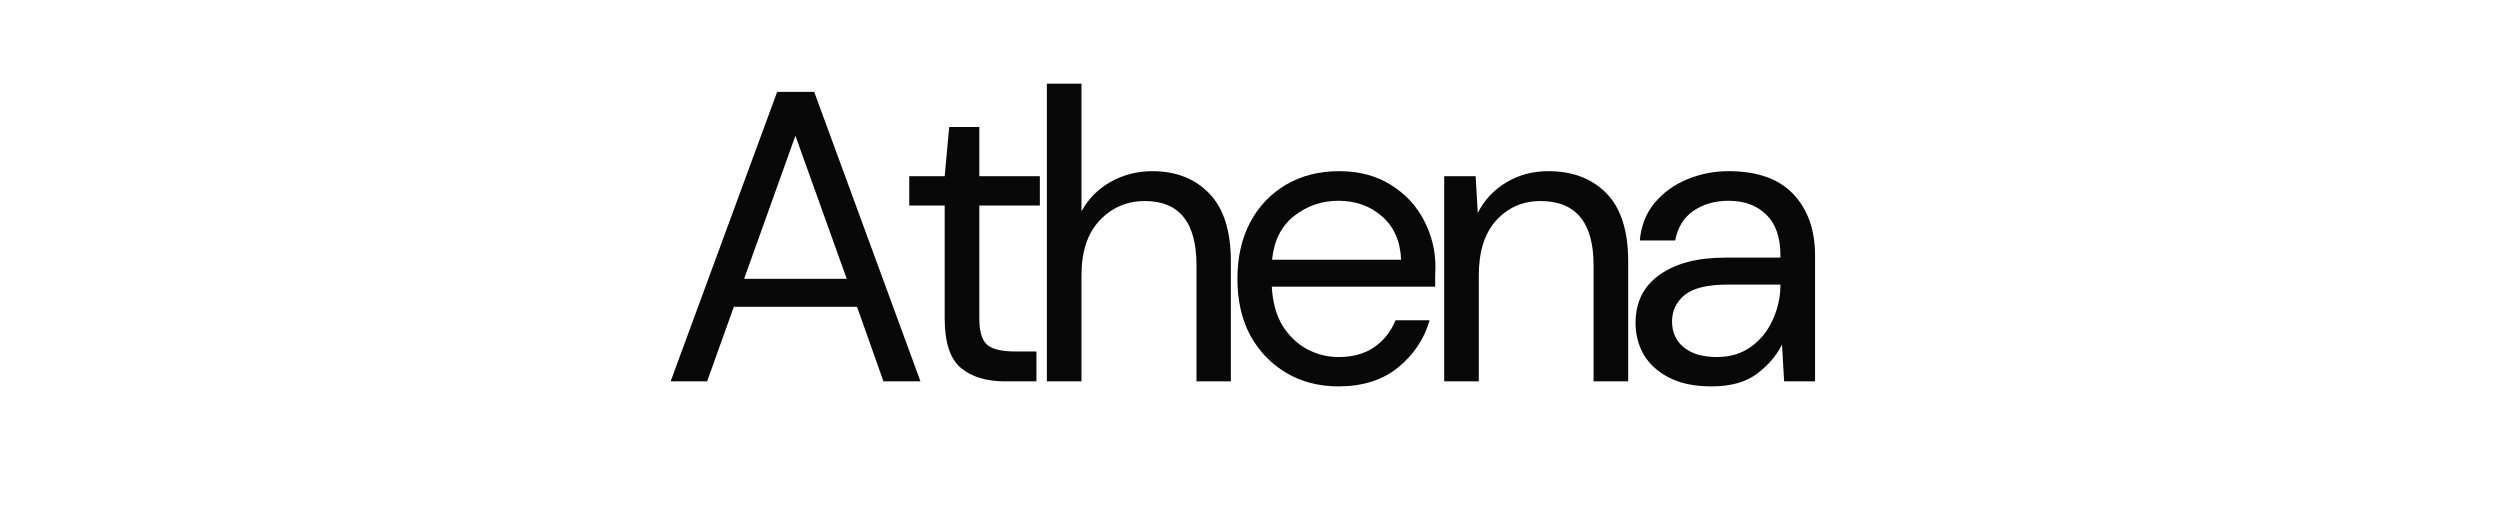 <svg xmlns="http://www.w3.org/2000/svg" xmlns:xlink="http://www.w3.org/1999/xlink" width="197" zoomAndPan="magnify" viewBox="0 0 147.75 30" height="40" preserveAspectRatio="xMidYMid meet" version="1.0"><defs><g/></defs><g fill="#080808" fill-opacity="1"><g transform="translate(38.9, 22.538)"><g><path d="M 0.734 0 L 7.031 -17.109 L 9.219 -17.109 L 15.5 0 L 13.312 0 L 11.75 -4.406 L 4.469 -4.406 L 2.891 0 Z M 5.078 -6.062 L 11.141 -6.062 L 8.109 -14.516 Z M 5.078 -6.062 "/></g></g></g><g fill="#080808" fill-opacity="1"><g transform="translate(52.925, 22.538)"><g><path d="M 6.469 0 C 5.363 0 4.492 -0.266 3.859 -0.797 C 3.223 -1.336 2.906 -2.312 2.906 -3.719 L 2.906 -10.391 L 0.812 -10.391 L 0.812 -12.125 L 2.906 -12.125 L 3.172 -15.031 L 4.953 -15.031 L 4.953 -12.125 L 8.531 -12.125 L 8.531 -10.391 L 4.953 -10.391 L 4.953 -3.719 C 4.953 -2.945 5.109 -2.426 5.422 -2.156 C 5.734 -1.895 6.281 -1.766 7.062 -1.766 L 8.328 -1.766 L 8.328 0 Z M 6.469 0 "/></g></g></g><g fill="#080808" fill-opacity="1"><g transform="translate(60.182, 22.538)"><g><path d="M 1.688 0 L 1.688 -17.594 L 3.734 -17.594 L 3.734 -10.047 C 4.141 -10.797 4.719 -11.379 5.469 -11.797 C 6.219 -12.211 7.035 -12.422 7.922 -12.422 C 9.316 -12.422 10.438 -11.984 11.281 -11.109 C 12.133 -10.234 12.562 -8.895 12.562 -7.094 L 12.562 0 L 10.531 0 L 10.531 -6.859 C 10.531 -9.391 9.516 -10.656 7.484 -10.656 C 6.422 -10.656 5.531 -10.273 4.812 -9.516 C 4.094 -8.754 3.734 -7.676 3.734 -6.281 L 3.734 0 Z M 1.688 0 "/></g></g></g><g fill="#080808" fill-opacity="1"><g transform="translate(71.96, 22.538)"><g><path d="M 7.141 0.297 C 5.984 0.297 4.957 0.031 4.062 -0.5 C 3.164 -1.031 2.457 -1.766 1.938 -2.703 C 1.426 -3.648 1.172 -4.77 1.172 -6.062 C 1.172 -7.332 1.422 -8.441 1.922 -9.391 C 2.43 -10.348 3.141 -11.094 4.047 -11.625 C 4.953 -12.156 6 -12.422 7.188 -12.422 C 8.352 -12.422 9.363 -12.156 10.219 -11.625 C 11.082 -11.094 11.738 -10.395 12.188 -9.531 C 12.645 -8.664 12.875 -7.738 12.875 -6.75 C 12.875 -6.562 12.867 -6.379 12.859 -6.203 C 12.859 -6.023 12.859 -5.82 12.859 -5.594 L 3.203 -5.594 C 3.254 -4.664 3.469 -3.895 3.844 -3.281 C 4.227 -2.676 4.707 -2.219 5.281 -1.906 C 5.863 -1.594 6.484 -1.438 7.141 -1.438 C 7.984 -1.438 8.688 -1.629 9.25 -2.016 C 9.82 -2.41 10.242 -2.941 10.516 -3.609 L 12.531 -3.609 C 12.207 -2.492 11.582 -1.562 10.656 -0.812 C 9.738 -0.07 8.566 0.297 7.141 0.297 Z M 7.141 -10.672 C 6.16 -10.672 5.289 -10.375 4.531 -9.781 C 3.77 -9.188 3.332 -8.32 3.219 -7.188 L 10.844 -7.188 C 10.801 -8.281 10.426 -9.133 9.719 -9.75 C 9.02 -10.363 8.16 -10.672 7.141 -10.672 Z M 7.141 -10.672 "/></g></g></g><g fill="#080808" fill-opacity="1"><g transform="translate(83.664, 22.538)"><g><path d="M 1.688 0 L 1.688 -12.125 L 3.547 -12.125 L 3.672 -9.953 C 4.055 -10.711 4.613 -11.312 5.344 -11.75 C 6.082 -12.195 6.914 -12.422 7.844 -12.422 C 9.281 -12.422 10.426 -11.984 11.281 -11.109 C 12.133 -10.234 12.562 -8.895 12.562 -7.094 L 12.562 0 L 10.516 0 L 10.516 -6.859 C 10.516 -9.391 9.469 -10.656 7.375 -10.656 C 6.332 -10.656 5.461 -10.273 4.766 -9.516 C 4.078 -8.754 3.734 -7.676 3.734 -6.281 L 3.734 0 Z M 1.688 0 "/></g></g></g><g fill="#080808" fill-opacity="1"><g transform="translate(95.442, 22.538)"><g><path d="M 5.719 0.297 C 4.707 0.297 3.867 0.125 3.203 -0.219 C 2.535 -0.562 2.035 -1.016 1.703 -1.578 C 1.379 -2.148 1.219 -2.773 1.219 -3.453 C 1.219 -4.68 1.691 -5.629 2.641 -6.297 C 3.586 -6.973 4.875 -7.312 6.5 -7.312 L 9.781 -7.312 L 9.781 -7.453 C 9.781 -8.516 9.5 -9.316 8.938 -9.859 C 8.383 -10.398 7.645 -10.672 6.719 -10.672 C 5.914 -10.672 5.223 -10.473 4.641 -10.078 C 4.066 -9.68 3.707 -9.098 3.562 -8.328 L 1.469 -8.328 C 1.551 -9.211 1.848 -9.957 2.359 -10.562 C 2.867 -11.164 3.504 -11.625 4.266 -11.938 C 5.035 -12.258 5.852 -12.422 6.719 -12.422 C 8.414 -12.422 9.691 -11.969 10.547 -11.062 C 11.398 -10.156 11.828 -8.953 11.828 -7.453 L 11.828 0 L 10 0 L 9.875 -2.172 C 9.531 -1.492 9.023 -0.91 8.359 -0.422 C 7.703 0.055 6.82 0.297 5.719 0.297 Z M 6.031 -1.438 C 6.812 -1.438 7.484 -1.641 8.047 -2.047 C 8.609 -2.453 9.035 -2.984 9.328 -3.641 C 9.629 -4.297 9.781 -4.977 9.781 -5.688 L 9.781 -5.719 L 6.672 -5.719 C 5.461 -5.719 4.609 -5.508 4.109 -5.094 C 3.617 -4.676 3.375 -4.16 3.375 -3.547 C 3.375 -2.91 3.602 -2.398 4.062 -2.016 C 4.531 -1.629 5.188 -1.438 6.031 -1.438 Z M 6.031 -1.438 "/></g></g></g><g fill="#080808" fill-opacity="1"><g transform="translate(106.457, 22.538)"><g/></g></g></svg>